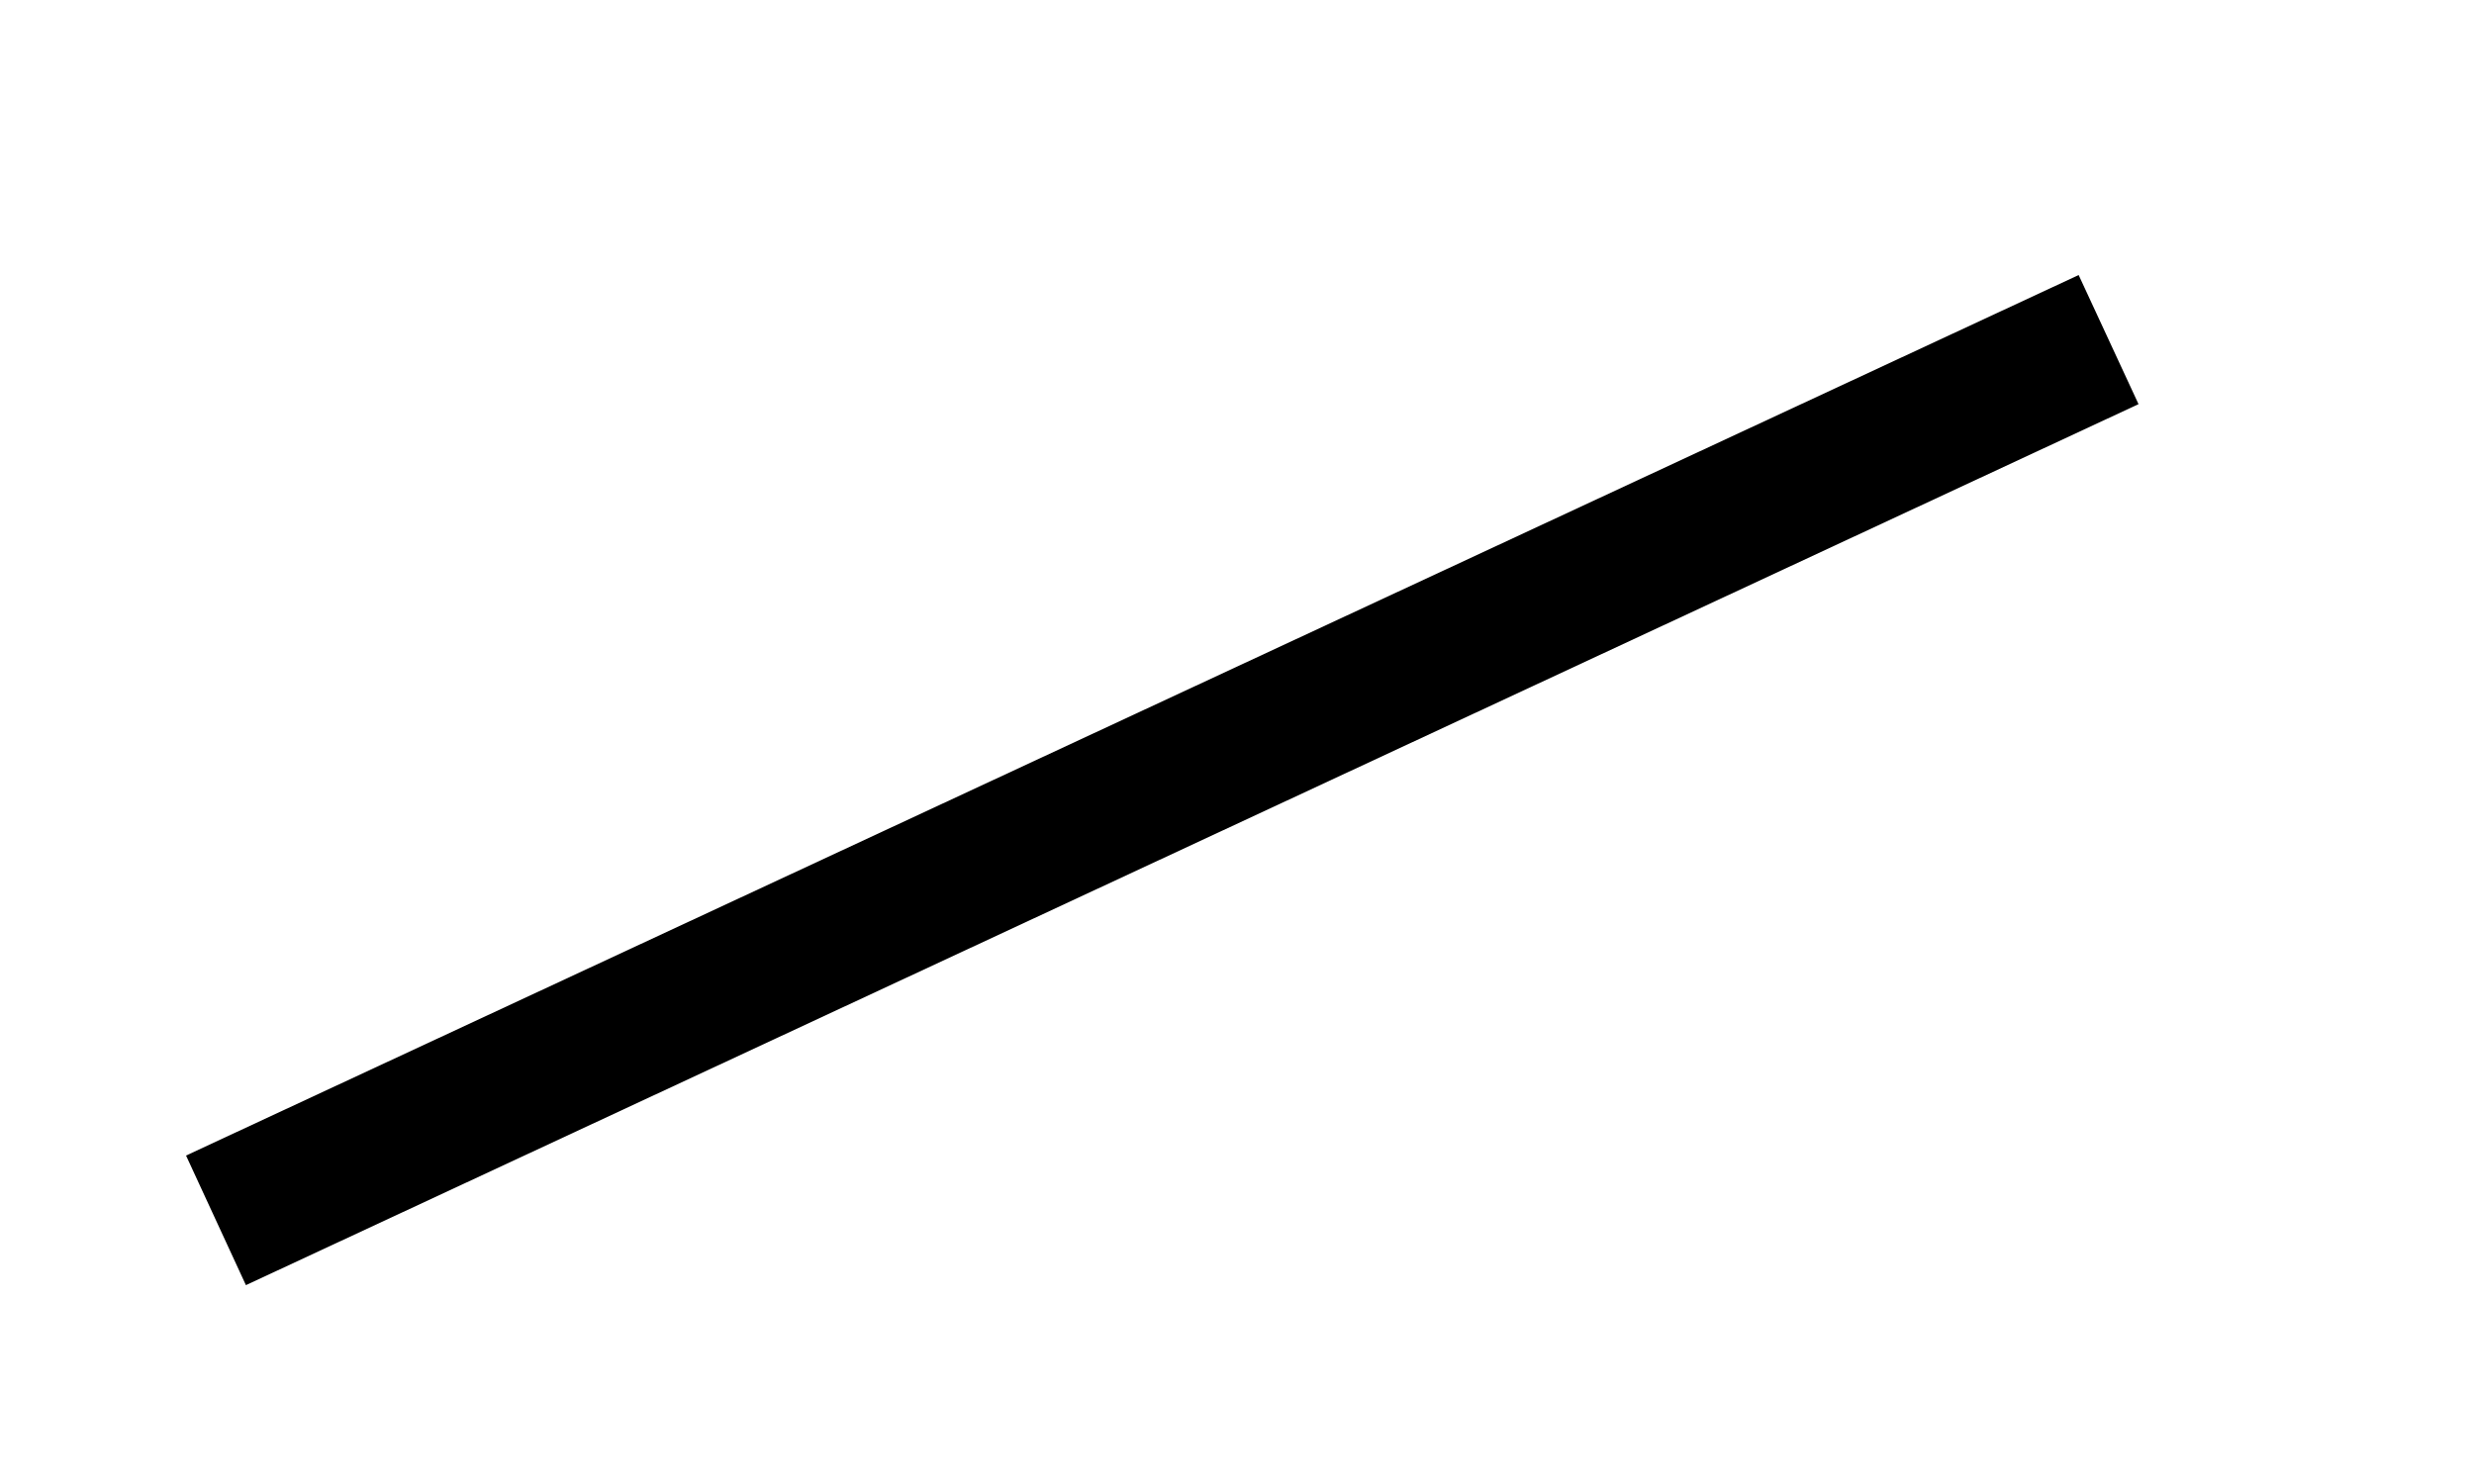﻿<?xml version="1.0" encoding="utf-8"?>
<svg version="1.1" xmlns:xlink="http://www.w3.org/1999/xlink" width="5px" height="3px" xmlns="http://www.w3.org/2000/svg">
  <g transform="matrix(1 0 0 1 -341 -188 )">
    <path d="M 4.201 0.556  L 4.322 0.817  L 0.497 2.598  L 0.376 2.336  L 4.201 0.556  Z " fill-rule="nonzero" fill="#000000" stroke="none" transform="matrix(1 0 0 1 341 188 )" />
  </g>
</svg>